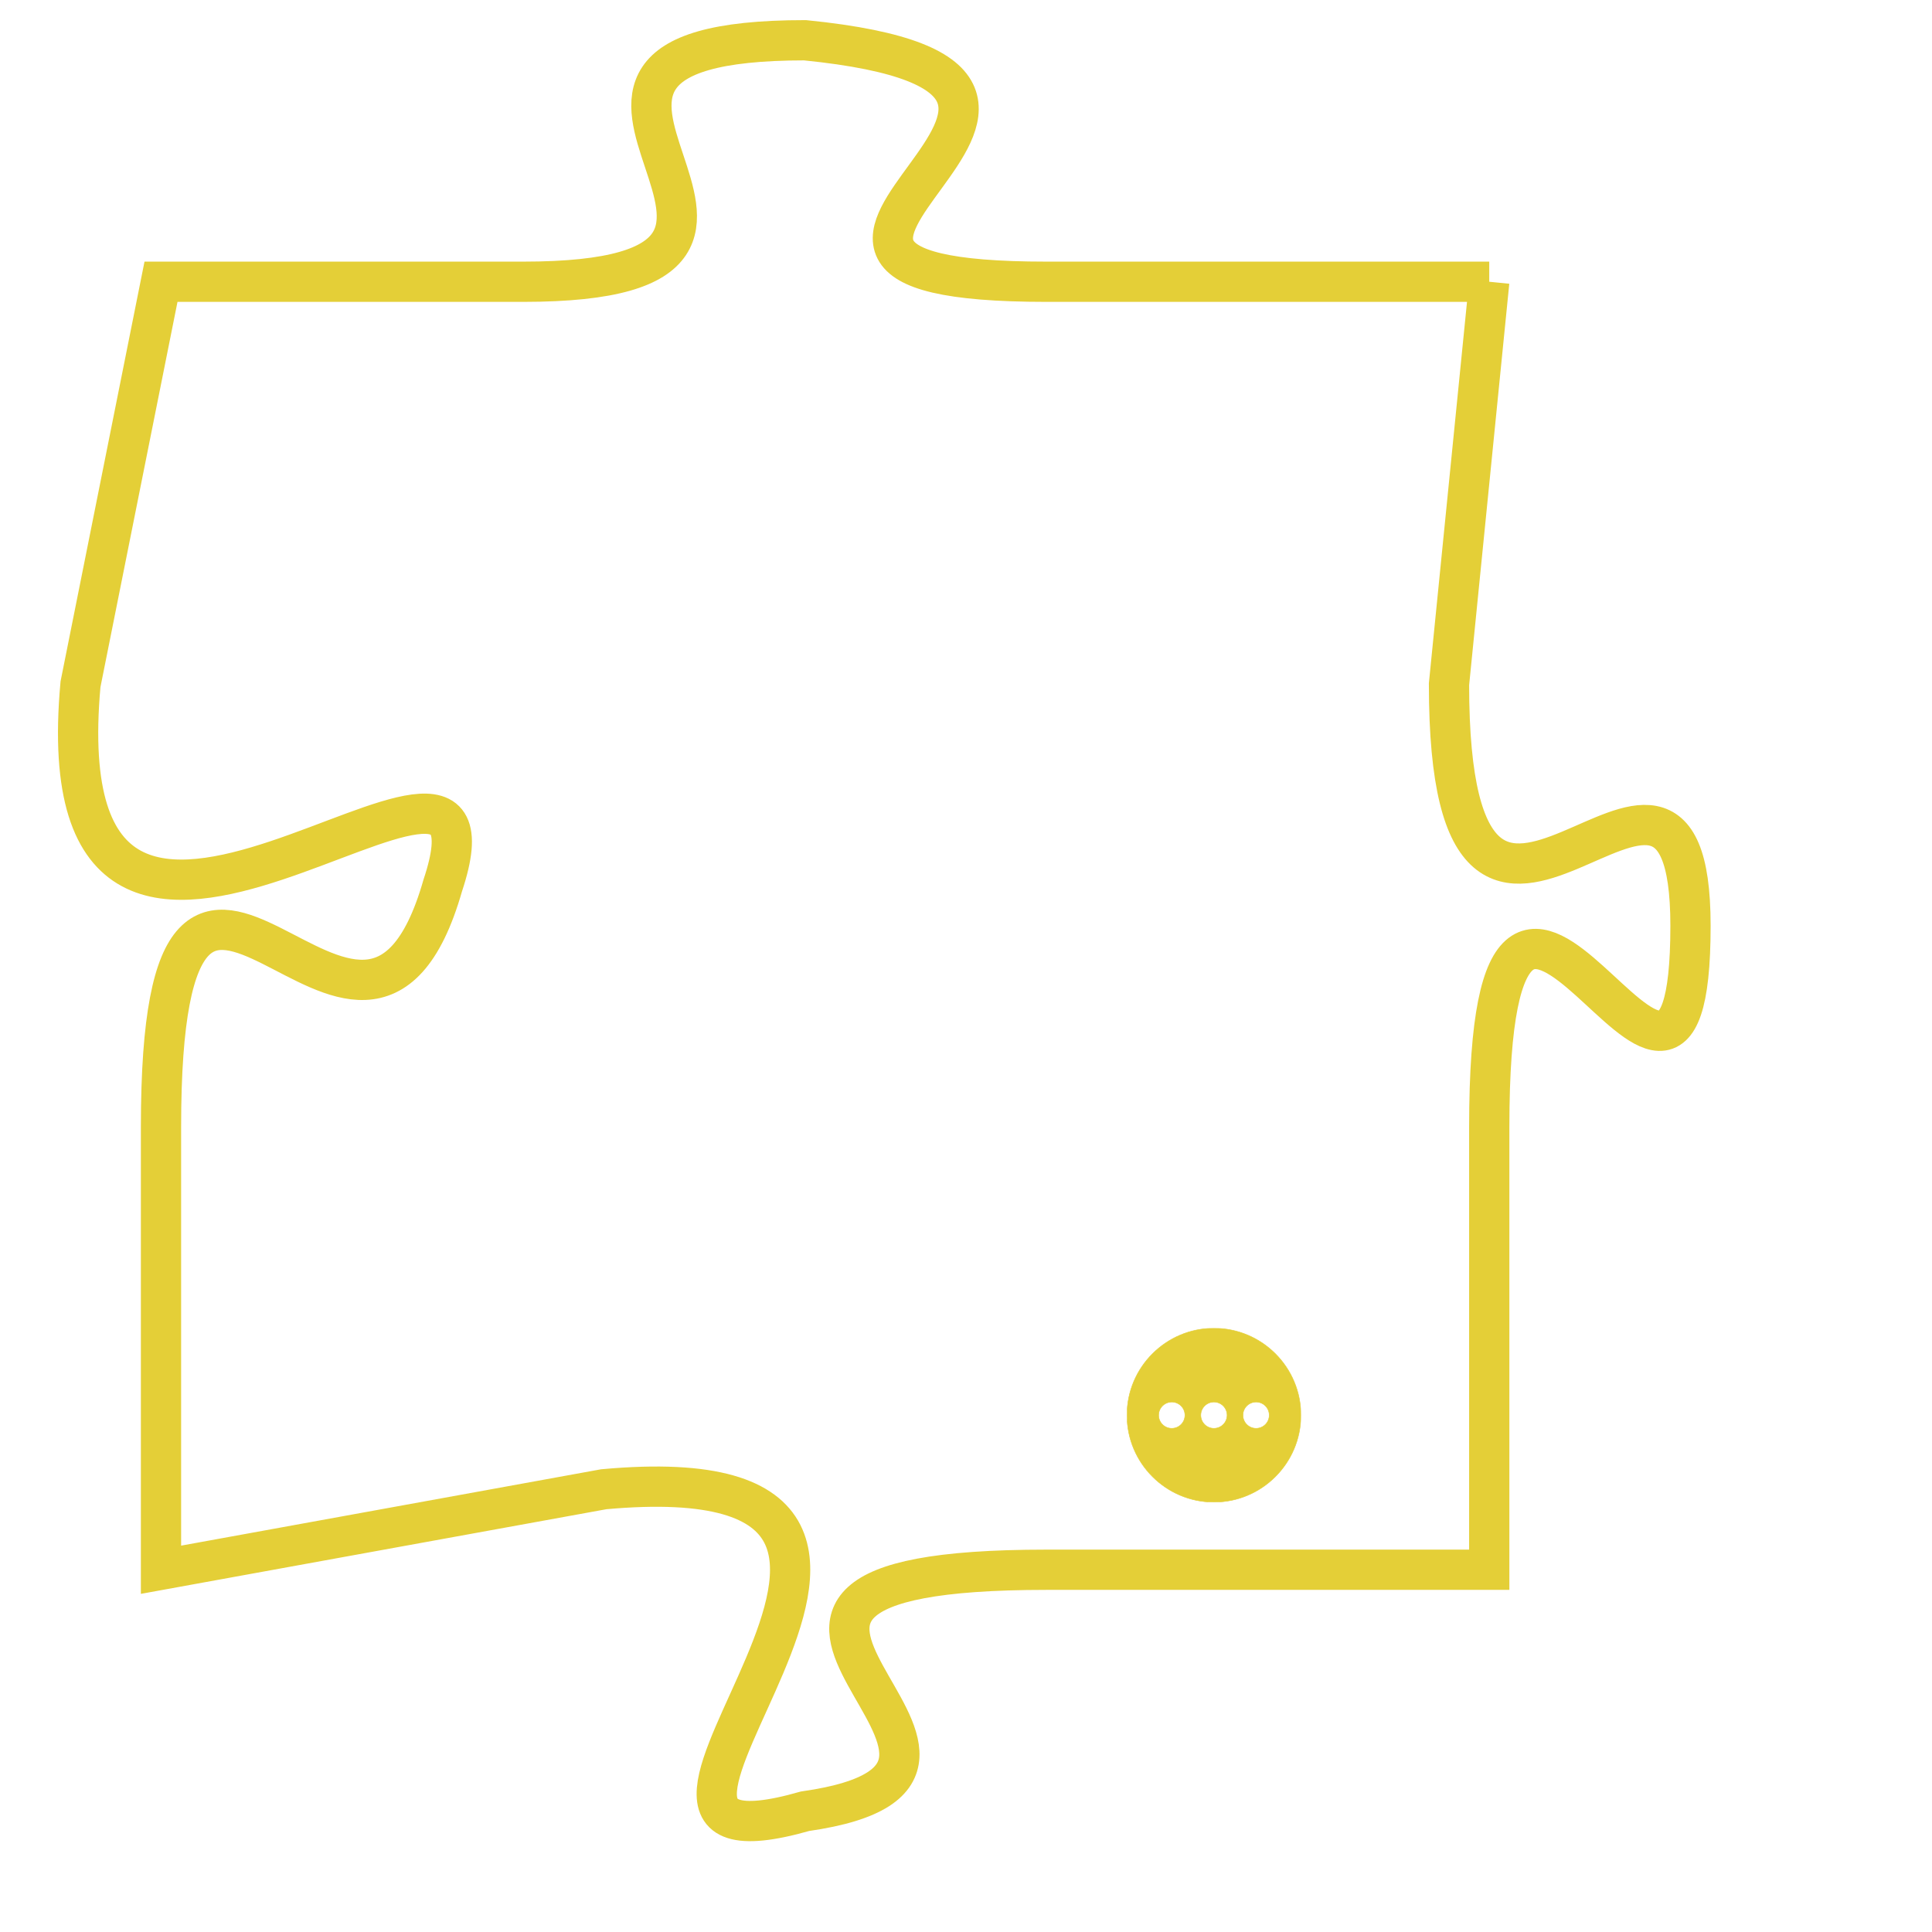 <svg version="1.1" xmlns="http://www.w3.org/2000/svg" xmlns:xlink="http://www.w3.org/1999/xlink" fill="transparent" x="0" y="0" width="350" height="350" preserveAspectRatio="xMinYMin slice"><style type="text/css">.links{fill:transparent;stroke: #E4CF37;}.links:hover{fill:#63D272; opacity:0.4;}</style><defs><g id="allt"><path id="t7504" d="M3135,1824 L3124,1824 C3114,1824 3128,1819 3118,1818 C3109,1818 3120,1824 3111,1824 L3102,1824 3102,1824 L3100,1834 C3099,1845 3111,1833 3109,1839 C3107,1846 3102,1834 3102,1845 L3102,1856 3102,1856 L3113,1854 C3124,1853 3111,1864 3118,1862 C3125,1861 3113,1856 3124,1856 L3135,1856 3135,1856 L3135,1845 C3135,1834 3140,1848 3140,1840 C3140,1833 3134,1844 3134,1834 L3135,1824"/></g><clipPath id="c" clipRule="evenodd" fill="transparent"><use href="#t7504"/></clipPath></defs><svg viewBox="3098 1817 43 48" preserveAspectRatio="xMinYMin meet"><svg width="4380" height="2430"><g><image crossorigin="anonymous" x="0" y="0" href="https://nftpuzzle.license-token.com/assets/completepuzzle.svg" width="100%" height="100%" /><g class="links"><use href="#t7504"/></g></g></svg><svg x="3126" y="1850" height="9%" width="9%" viewBox="0 0 330 330"><g><a xlink:href="https://nftpuzzle.license-token.com/" class="links"><title>See the most innovative NFT based token software licensing project</title><path fill="#E4CF37" id="more" d="M165,0C74.019,0,0,74.019,0,165s74.019,165,165,165s165-74.019,165-165S255.981,0,165,0z M85,190 c-13.785,0-25-11.215-25-25s11.215-25,25-25s25,11.215,25,25S98.785,190,85,190z M165,190c-13.785,0-25-11.215-25-25 s11.215-25,25-25s25,11.215,25,25S178.785,190,165,190z M245,190c-13.785,0-25-11.215-25-25s11.215-25,25-25 c13.785,0,25,11.215,25,25S258.785,190,245,190z"></path></a></g></svg></svg></svg>